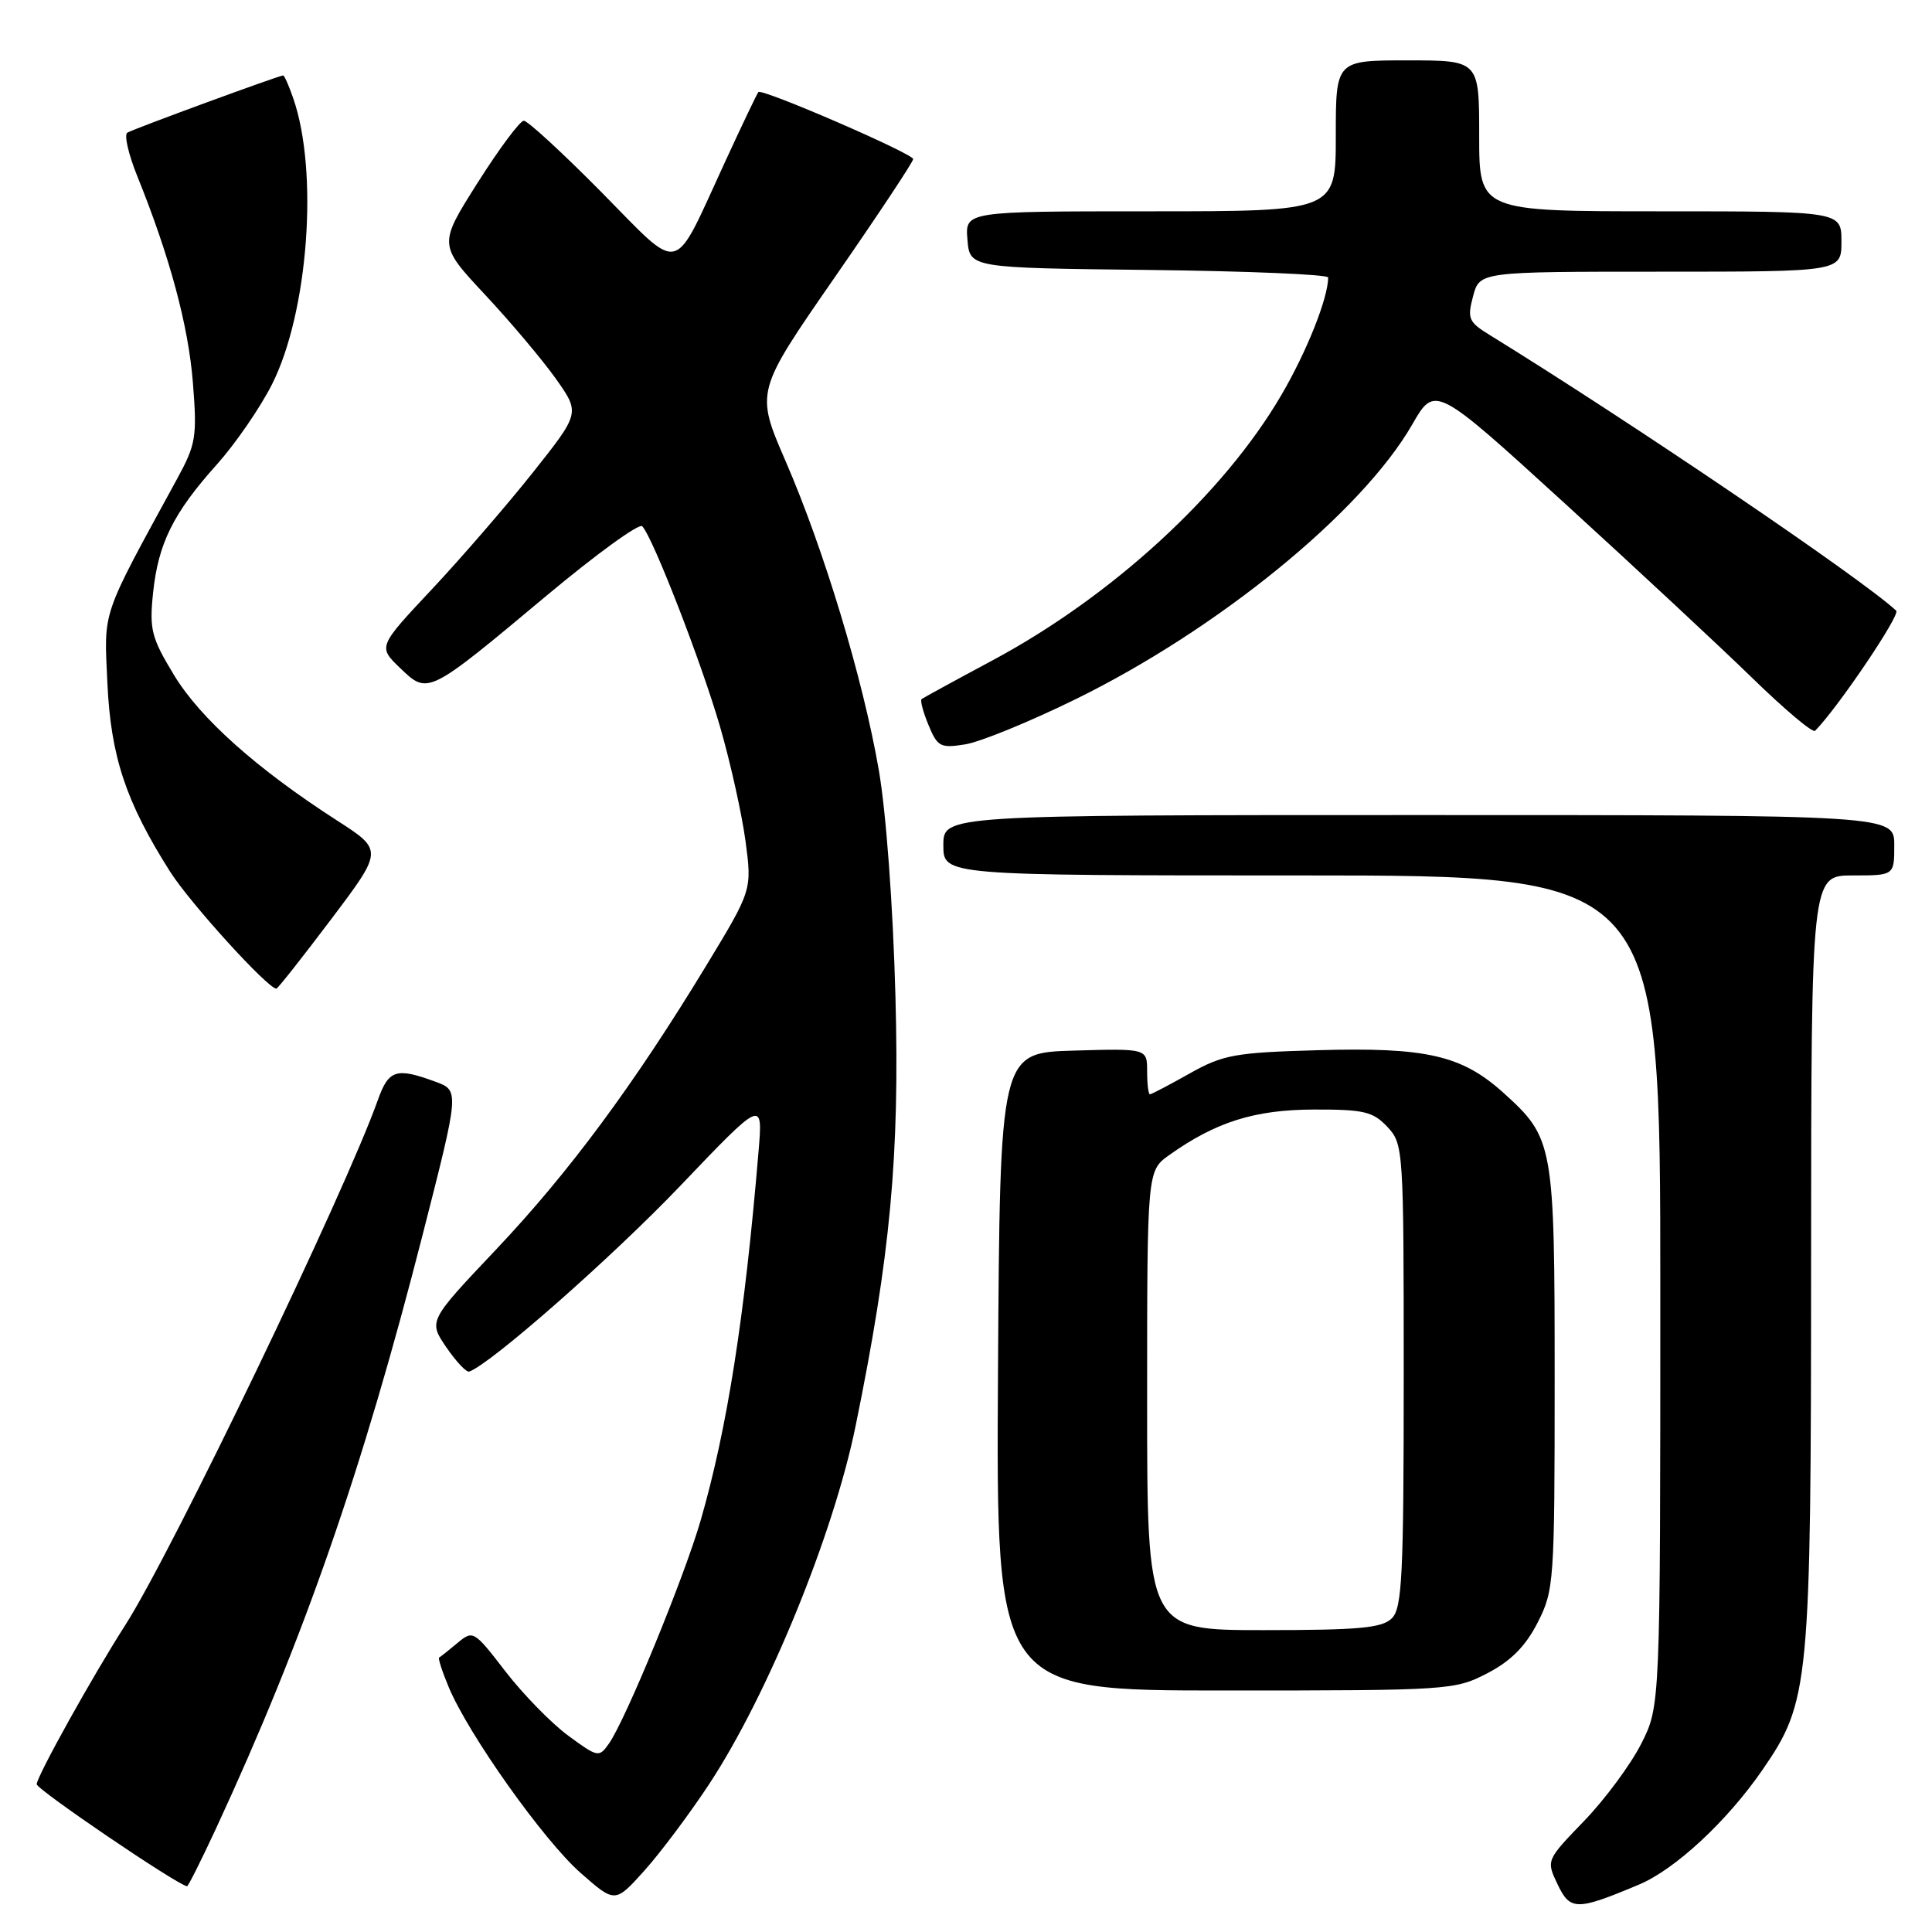 <?xml version="1.0" encoding="UTF-8" standalone="no"?>
<!DOCTYPE svg PUBLIC "-//W3C//DTD SVG 1.1//EN" "http://www.w3.org/Graphics/SVG/1.1/DTD/svg11.dtd" >
<svg xmlns="http://www.w3.org/2000/svg" xmlns:xlink="http://www.w3.org/1999/xlink" version="1.1" viewBox="0 0 256 256">
 <g >
 <path fill="currentColor"
d=" M 217.19 249.71 C 221.99 247.69 228.86 241.30 233.52 234.54 C 239.78 225.44 239.97 223.51 239.98 166.75 C 240.00 116.00 240.00 116.00 245.50 116.00 C 251.00 116.00 251.00 116.00 251.00 112.00 C 251.00 108.00 251.00 108.00 188.00 108.00 C 125.00 108.00 125.00 108.00 125.00 112.00 C 125.00 116.00 125.00 116.00 172.50 116.00 C 220.00 116.00 220.00 116.00 220.00 171.03 C 220.00 226.07 220.00 226.07 217.46 231.08 C 216.06 233.83 212.66 238.43 209.90 241.29 C 204.87 246.50 204.87 246.50 206.39 249.69 C 208.06 253.19 208.92 253.19 217.19 249.71 Z  M 93.99 236.37 C 101.74 224.58 110.43 203.34 113.36 189.00 C 117.99 166.39 119.22 153.12 118.65 132.00 C 118.33 120.00 117.41 107.56 116.44 102.00 C 114.33 89.86 109.18 72.83 104.09 61.09 C 100.11 51.90 100.11 51.90 110.55 36.83 C 116.30 28.54 121.00 21.45 121.00 21.08 C 121.00 20.36 100.97 11.68 100.49 12.20 C 100.33 12.36 98.33 16.55 96.05 21.50 C 89.01 36.76 90.51 36.40 79.68 25.45 C 74.54 20.25 69.92 16.00 69.41 16.00 C 68.90 16.00 66.15 19.70 63.29 24.21 C 58.09 32.43 58.09 32.43 64.29 39.07 C 67.71 42.73 71.93 47.75 73.68 50.22 C 76.86 54.73 76.86 54.73 70.60 62.62 C 67.16 66.95 61.13 73.92 57.21 78.10 C 50.08 85.70 50.08 85.70 53.03 88.53 C 56.72 92.07 56.65 92.11 72.43 78.92 C 78.99 73.44 84.69 69.30 85.10 69.73 C 86.51 71.20 92.93 87.74 95.41 96.29 C 96.78 101.01 98.29 107.82 98.78 111.41 C 99.65 117.94 99.65 117.94 93.58 127.95 C 83.98 143.76 75.39 155.36 65.72 165.58 C 56.77 175.04 56.77 175.04 59.13 178.51 C 60.44 180.42 61.81 181.88 62.18 181.74 C 65.05 180.72 81.11 166.59 90.11 157.16 C 101.09 145.66 101.09 145.66 100.51 152.58 C 98.67 174.57 96.36 189.29 92.83 201.50 C 90.65 209.02 82.91 227.87 80.69 231.03 C 79.38 232.90 79.22 232.87 75.30 229.99 C 73.07 228.35 69.33 224.52 66.98 221.48 C 62.80 216.05 62.68 215.98 60.61 217.71 C 59.45 218.68 58.36 219.55 58.19 219.63 C 58.02 219.72 58.59 221.48 59.46 223.56 C 62.08 229.84 72.03 243.85 76.91 248.15 C 81.50 252.19 81.50 252.19 85.40 247.85 C 87.54 245.46 91.41 240.29 93.99 236.37 Z  M 28.64 242.25 C 40.28 217.11 48.04 194.78 56.03 163.50 C 60.88 144.50 60.88 144.50 57.69 143.33 C 52.50 141.42 51.50 141.74 50.07 145.75 C 45.71 158.01 22.78 205.69 16.59 215.35 C 12.28 222.07 4.95 235.25 4.86 236.41 C 4.82 237.09 23.25 249.62 24.78 249.94 C 24.93 249.97 26.66 246.51 28.64 242.25 Z  M 197.09 221.71 C 200.22 220.08 202.15 218.13 203.75 214.99 C 205.92 210.73 206.00 209.63 206.00 182.76 C 206.00 151.56 205.87 150.81 199.21 144.80 C 193.69 139.82 188.96 138.74 174.53 139.16 C 163.61 139.47 162.05 139.76 157.62 142.25 C 154.94 143.76 152.58 145.00 152.37 145.00 C 152.17 145.00 152.00 143.63 152.00 141.96 C 152.00 138.93 152.00 138.93 142.25 139.21 C 132.50 139.50 132.50 139.50 132.24 181.75 C 131.98 224.00 131.98 224.00 162.33 224.00 C 192.03 224.00 192.78 223.95 197.09 221.71 Z  M 43.86 121.83 C 50.78 112.66 50.78 112.66 44.64 108.71 C 34.02 101.87 26.55 95.20 23.07 89.47 C 20.06 84.51 19.78 83.41 20.28 78.59 C 20.96 72.02 22.95 67.99 28.74 61.54 C 31.18 58.81 34.47 54.04 36.04 50.93 C 40.85 41.39 42.24 22.72 38.85 13.01 C 38.28 11.35 37.68 10.00 37.52 10.00 C 36.97 10.00 17.67 17.09 16.87 17.58 C 16.43 17.86 17.01 20.42 18.17 23.29 C 22.51 34.03 24.96 43.14 25.56 50.70 C 26.13 57.92 25.97 58.87 23.44 63.50 C 13.31 82.07 13.78 80.68 14.23 90.50 C 14.68 100.25 16.67 106.24 22.54 115.50 C 25.17 119.65 35.48 131.00 36.62 131.00 C 36.80 131.00 40.06 126.87 43.86 121.83 Z  M 142.50 92.66 C 161.39 83.40 180.45 67.86 187.12 56.26 C 190.14 51.01 190.14 51.01 207.32 66.68 C 216.77 75.30 227.97 85.73 232.22 89.87 C 236.47 94.01 240.19 97.14 240.50 96.84 C 243.45 93.89 251.85 81.46 251.26 80.92 C 246.65 76.63 216.14 55.95 197.41 44.40 C 194.59 42.67 194.40 42.22 195.19 39.25 C 196.06 36.00 196.06 36.00 220.03 36.00 C 244.00 36.00 244.00 36.00 244.00 32.00 C 244.00 28.00 244.00 28.00 220.00 28.00 C 196.00 28.00 196.00 28.00 196.00 18.00 C 196.00 8.00 196.00 8.00 186.50 8.00 C 177.00 8.00 177.00 8.00 177.00 18.00 C 177.00 28.00 177.00 28.00 152.44 28.00 C 127.88 28.00 127.88 28.00 128.19 31.75 C 128.50 35.50 128.50 35.50 152.25 35.77 C 165.31 35.92 176.00 36.37 175.99 36.77 C 175.97 39.51 173.18 46.53 169.80 52.32 C 162.17 65.41 147.37 79.01 131.50 87.51 C 126.55 90.16 122.33 92.47 122.12 92.63 C 121.90 92.80 122.32 94.35 123.03 96.07 C 124.22 98.96 124.62 99.16 127.91 98.63 C 129.89 98.31 136.45 95.63 142.50 92.66 Z  M 152.00 185.57 C 152.00 155.14 152.00 155.14 154.93 153.05 C 161.09 148.67 166.24 147.04 174.08 147.02 C 180.72 147.00 181.92 147.29 183.83 149.31 C 185.96 151.59 186.00 152.19 186.00 182.24 C 186.00 208.74 185.79 213.07 184.43 214.43 C 183.14 215.72 180.12 216.00 167.43 216.00 C 152.00 216.00 152.00 216.00 152.00 185.57 Z "/>
</g>
</svg>